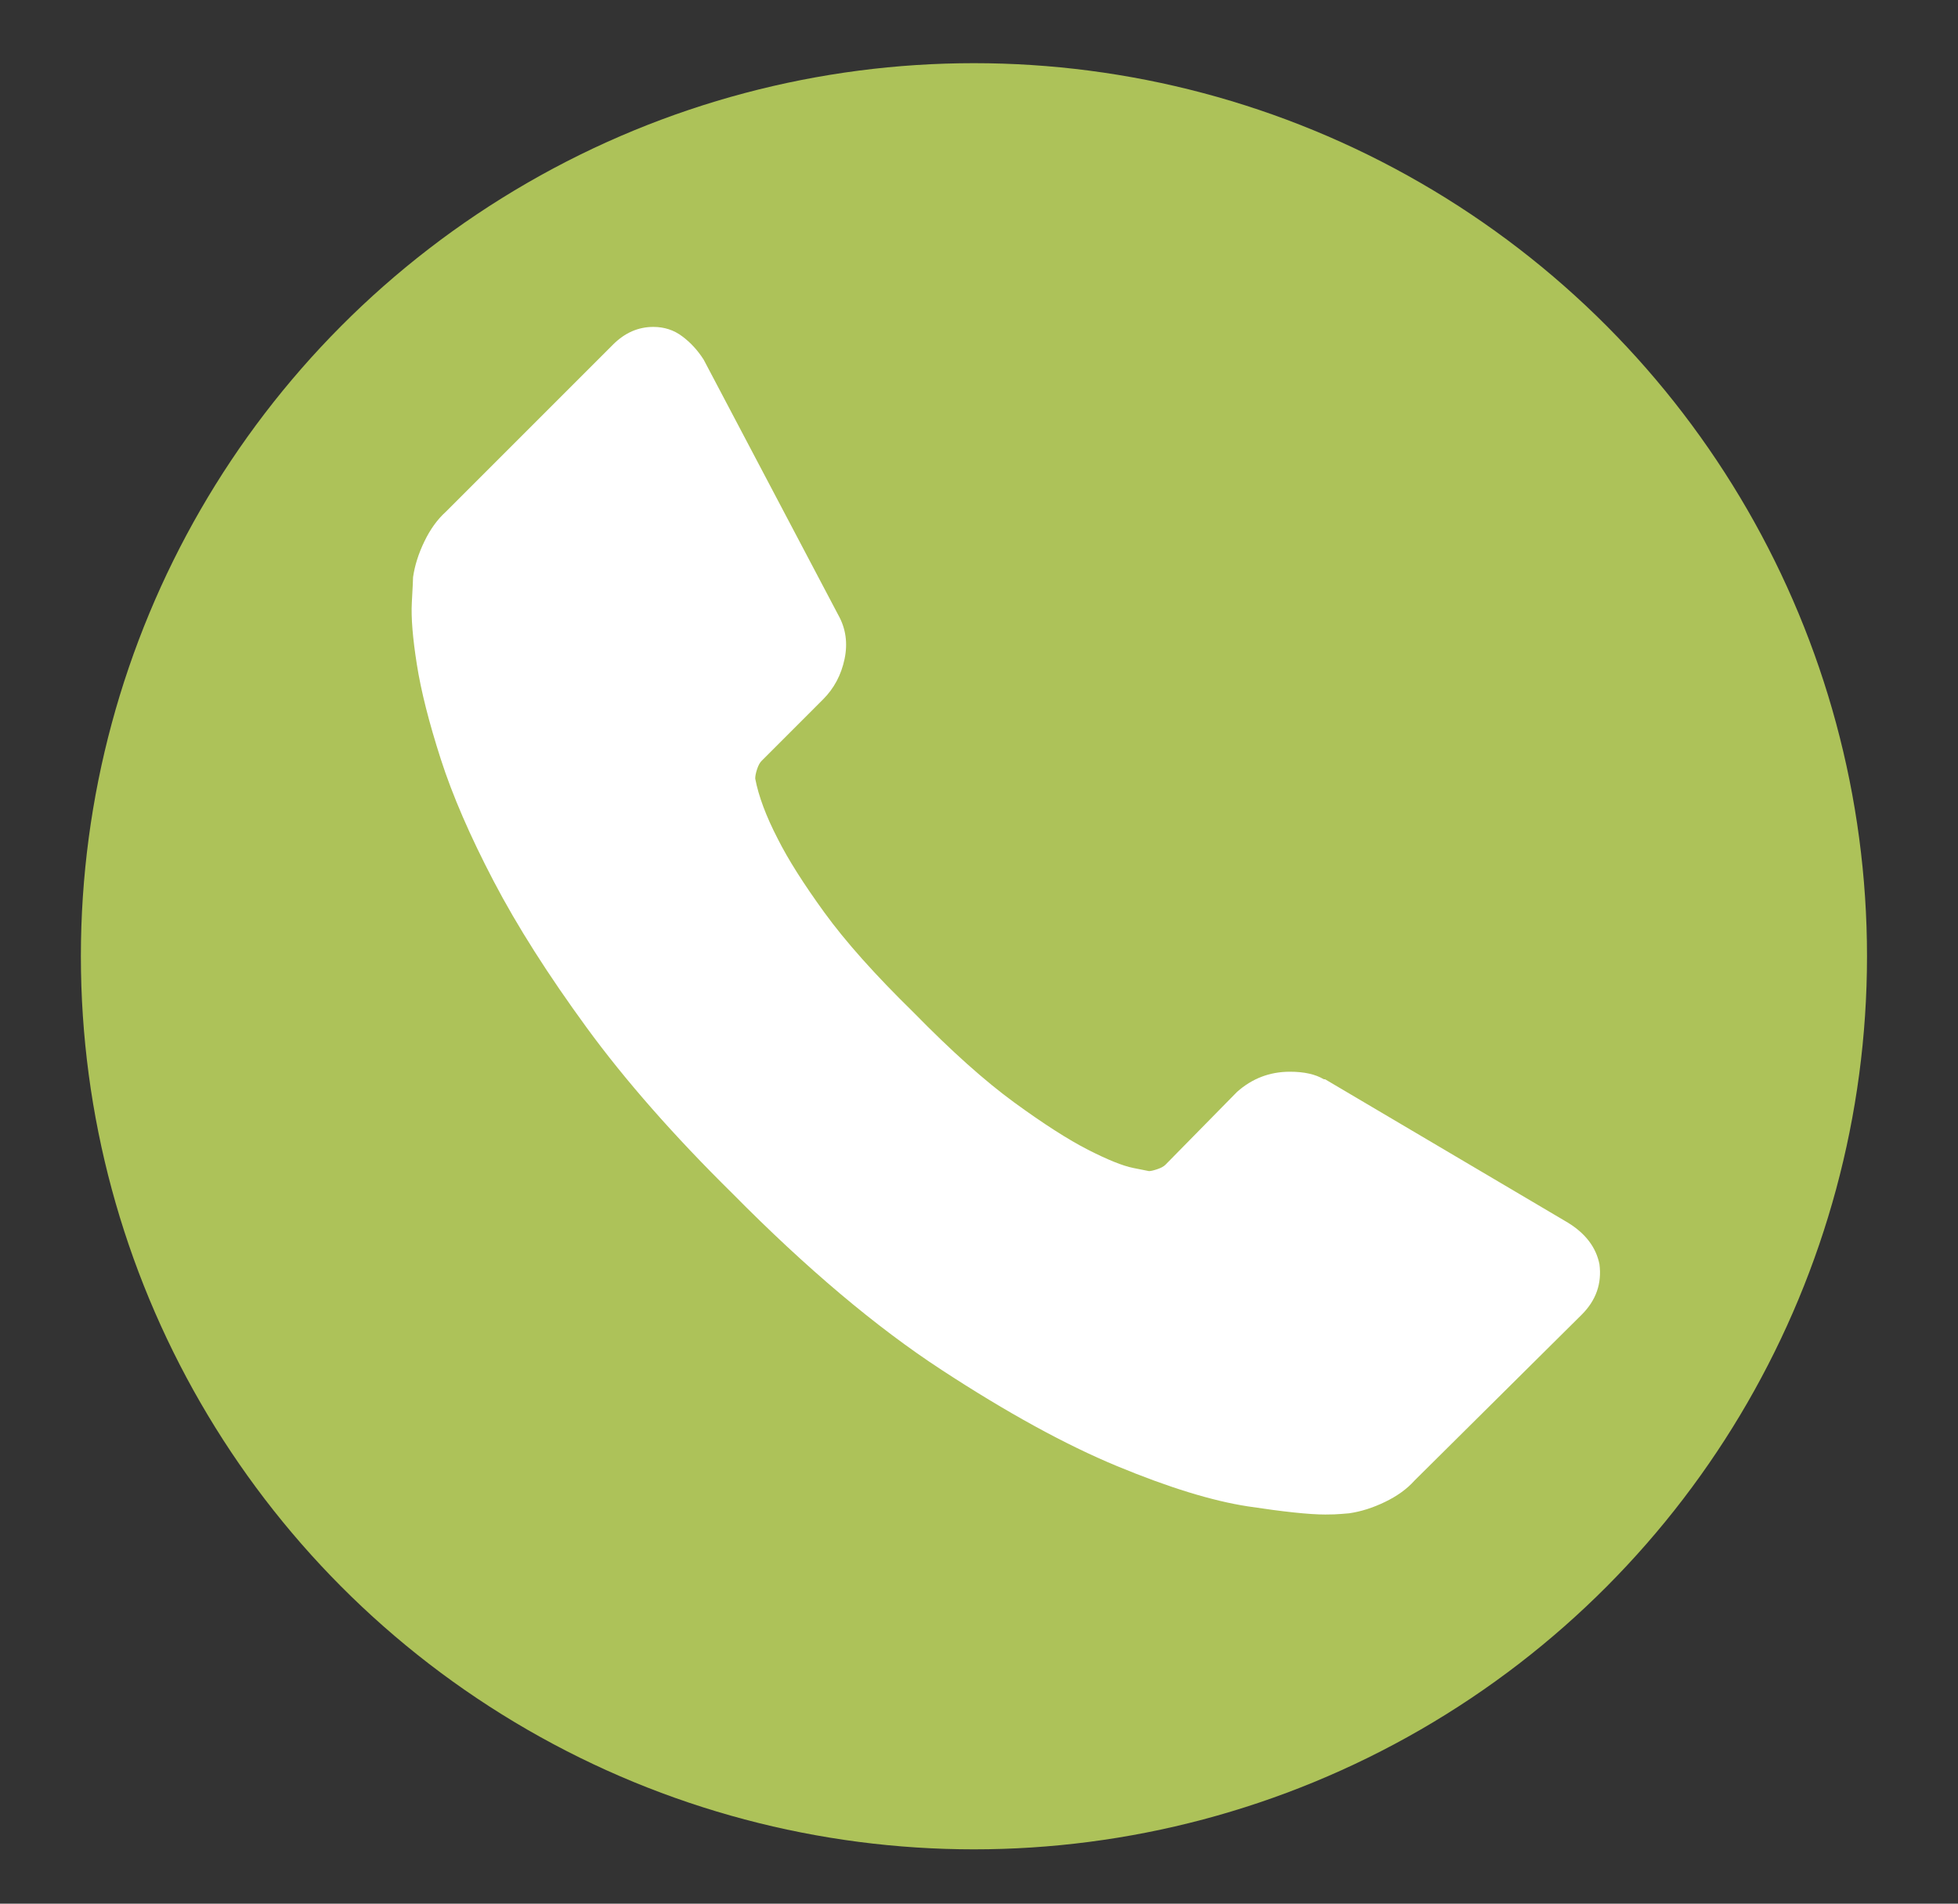 <?xml version="1.0" encoding="utf-8"?>
<!-- Generator: Adobe Illustrator 15.1.0, SVG Export Plug-In . SVG Version: 6.00 Build 0)  -->
<!DOCTYPE svg PUBLIC "-//W3C//DTD SVG 1.1//EN" "http://www.w3.org/Graphics/SVG/1.1/DTD/svg11.dtd">
<svg version="1.1" id="Layer_1" xmlns="http://www.w3.org/2000/svg" xmlns:xlink="http://www.w3.org/1999/xlink" x="0px" y="0px"
	 width="72px" height="70.001px" viewBox="0 0 72 70.001" enable-background="new 0 0 72 70.001" xml:space="preserve">
<rect x="0" y="0" width="72" height="70.001" fill="#333333" stroke="none"/>
<g>
	<circle fill="#ADC259" cx="35.814" cy="35.163" r="32.84"/>
	<path fill="#FFFFFF" d="M58.815,46.486c0.093,0.71-0.124,1.327-0.648,1.852l-6.152,6.104c-0.277,0.31-0.64,0.572-1.087,0.787
		c-0.447,0.216-0.886,0.355-1.318,0.417c-0.03,0-0.123,0.008-0.277,0.023c-0.154,0.015-0.354,0.022-0.602,0.022
		c-0.586,0-1.534-0.101-2.846-0.3c-1.311-0.201-2.914-0.695-4.811-1.481s-4.048-1.967-6.453-3.539
		c-2.406-1.572-4.966-3.73-7.68-6.477c-2.159-2.129-3.948-4.163-5.367-6.106c-1.418-1.942-2.56-3.738-3.423-5.39
		c-0.863-1.649-1.512-3.146-1.943-4.486c-0.432-1.343-0.725-2.499-0.878-3.471c-0.154-0.972-0.217-1.734-0.186-2.29
		c0.031-0.555,0.045-0.863,0.045-0.926c0.062-0.432,0.201-0.871,0.418-1.318c0.215-0.446,0.478-0.81,0.786-1.087l6.152-6.152
		c0.432-0.432,0.926-0.647,1.48-0.647c0.401,0,0.756,0.115,1.063,0.347c0.31,0.231,0.57,0.517,0.787,0.856l4.95,9.39
		c0.277,0.494,0.354,1.033,0.231,1.62c-0.123,0.585-0.387,1.079-0.787,1.48l-2.266,2.267c-0.062,0.062-0.117,0.162-0.163,0.301
		s-0.069,0.255-0.069,0.348c0.123,0.646,0.4,1.388,0.832,2.221c0.371,0.739,0.941,1.642,1.713,2.706
		c0.771,1.063,1.865,2.29,3.284,3.678c1.388,1.418,2.621,2.521,3.701,3.308c1.079,0.786,1.981,1.364,2.706,1.735
		c0.725,0.369,1.279,0.593,1.666,0.67l0.577,0.115c0.062,0,0.163-0.022,0.302-0.069c0.138-0.046,0.239-0.1,0.301-0.162l2.637-2.683
		c0.556-0.493,1.202-0.74,1.942-0.74c0.524,0,0.941,0.093,1.249,0.278h0.047l8.929,5.273C58.307,45.36,58.691,45.869,58.815,46.486z
		"/>
</g>
</svg>
